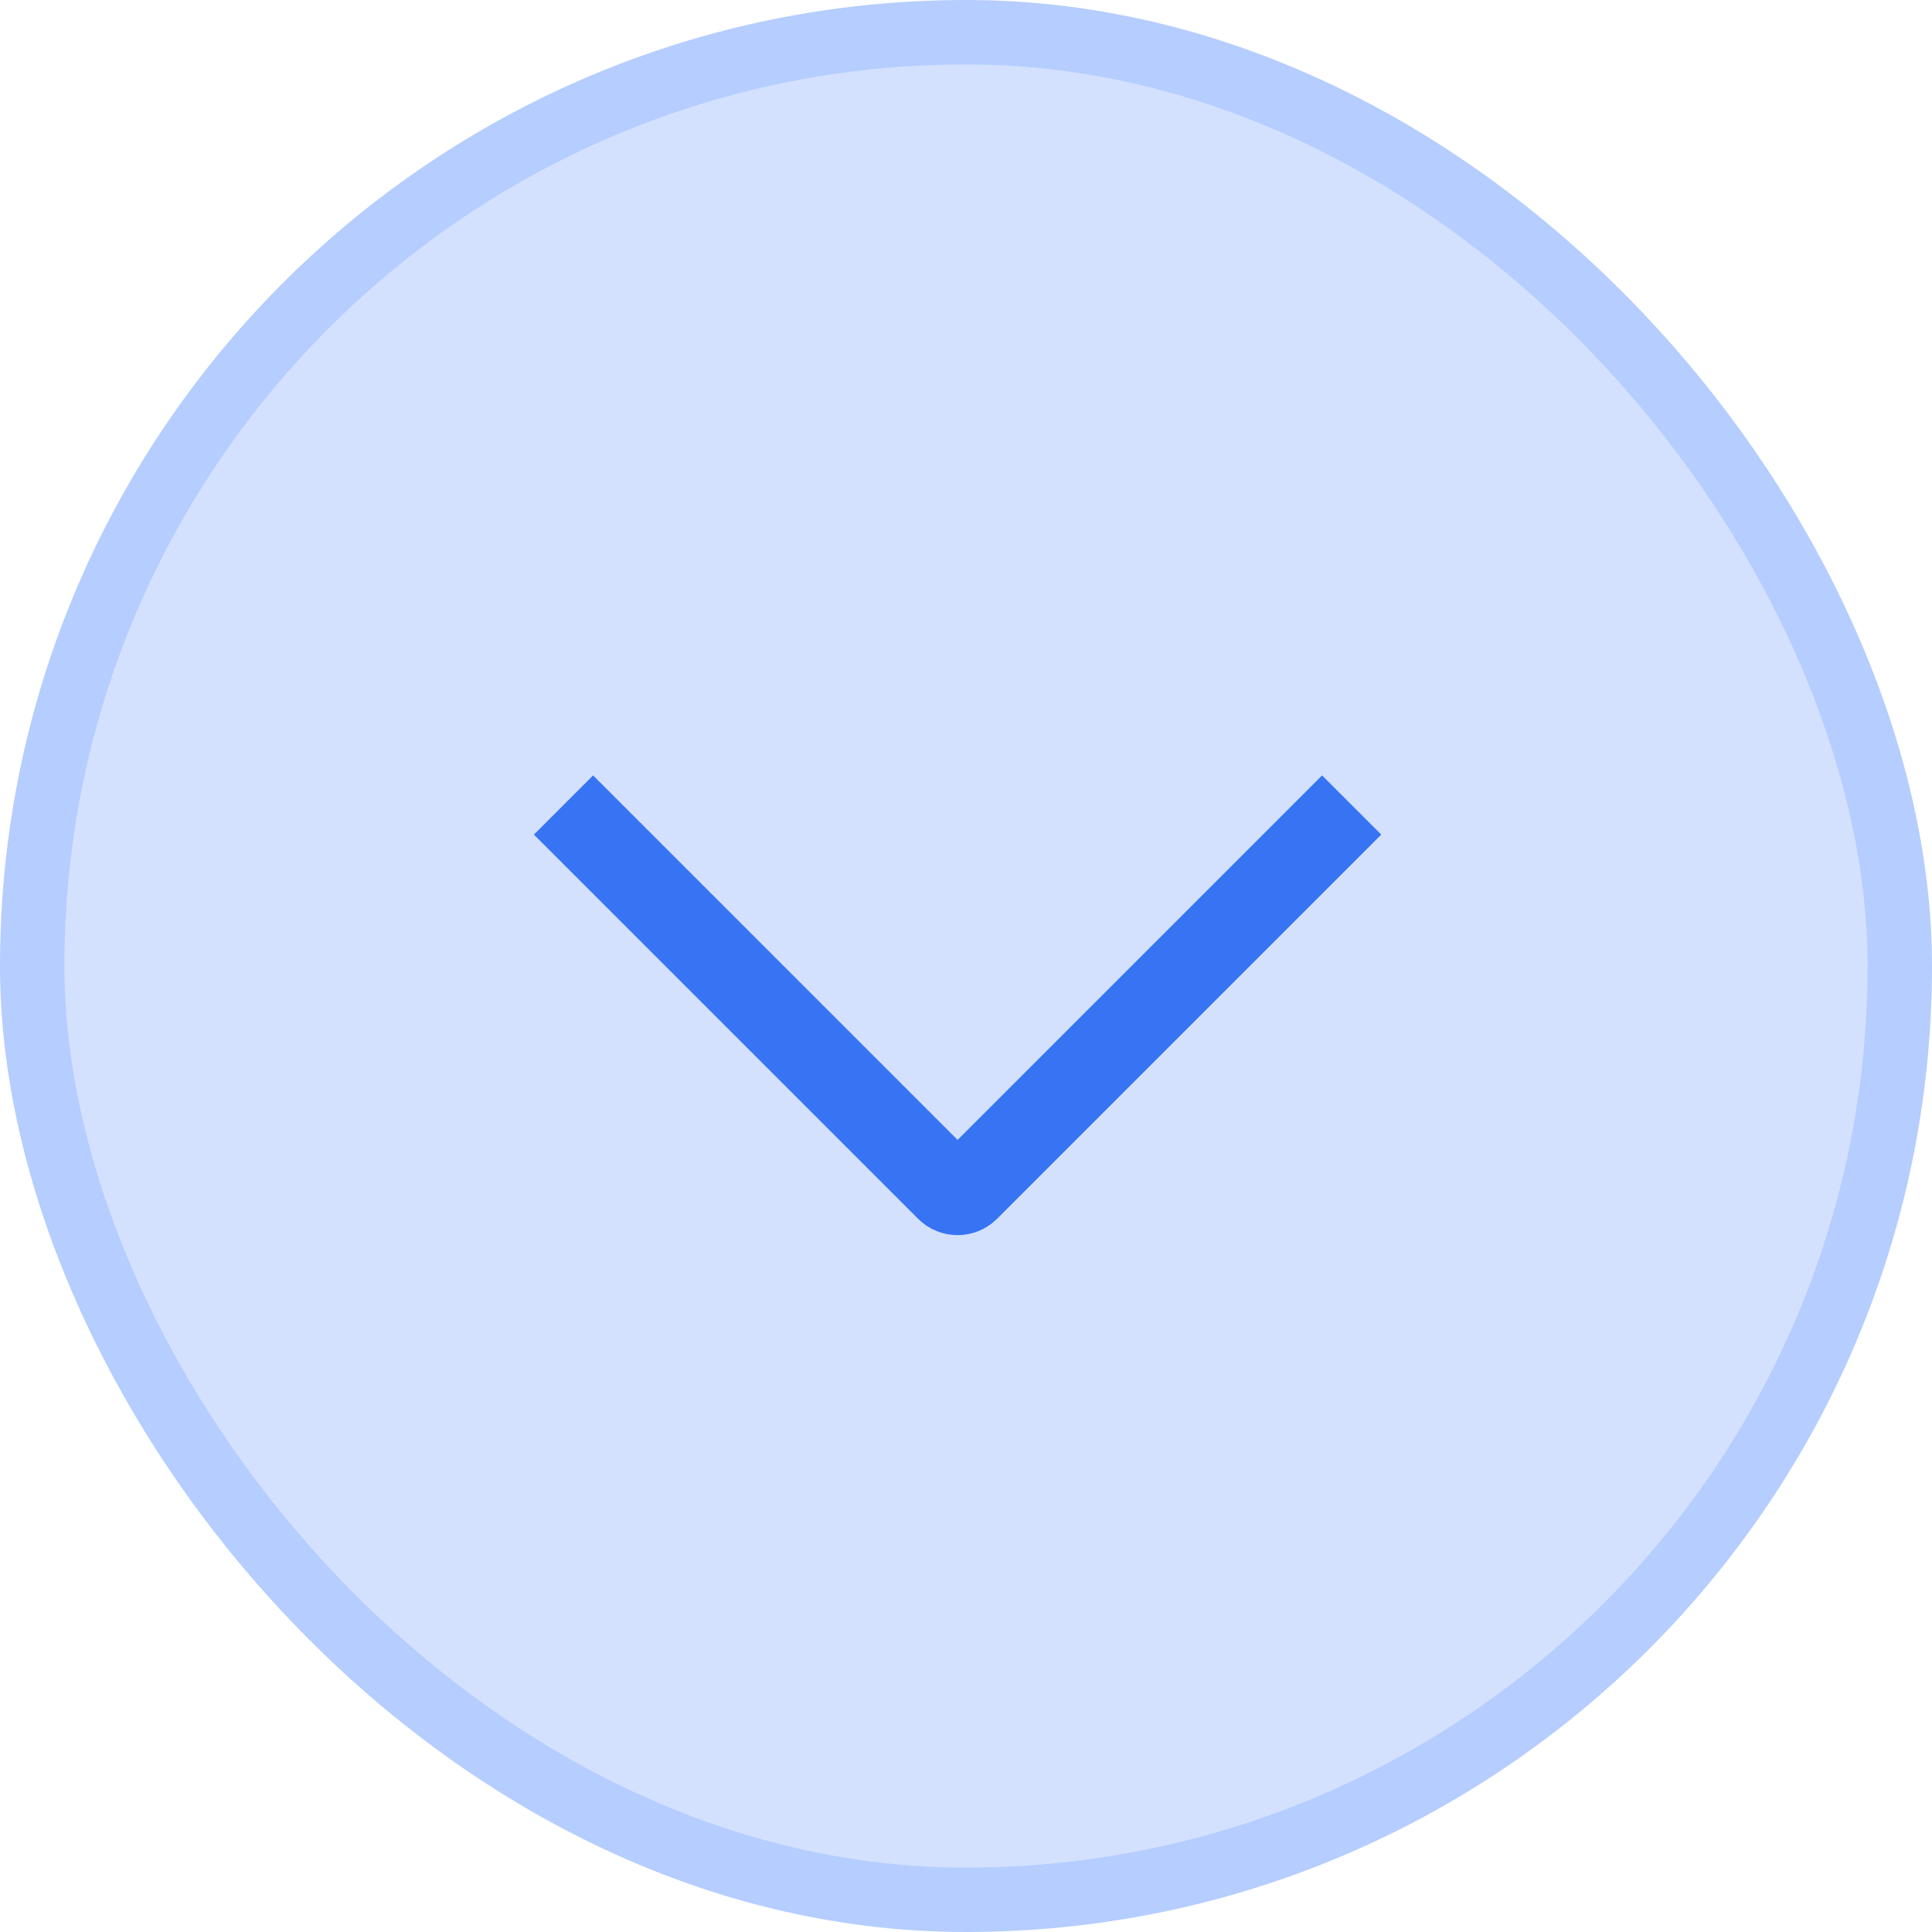 <svg width="24" height="24" viewBox="0 0 24 24" fill="none" xmlns="http://www.w3.org/2000/svg">
<rect x="0.4" y="0.4" width="23.2" height="23.2" rx="11.6" fill="#D3E1FE"/>
<rect x="0.4" y="0.4" width="23.2" height="23.2" rx="11.6" stroke="#B5CDFF" stroke-width="0.8"/>
<path d="M7 10L11.773 14.773C11.84 14.84 11.95 14.84 12.018 14.773L16.791 10" stroke="#3774F4" stroke-width="1.04"/>
</svg>
